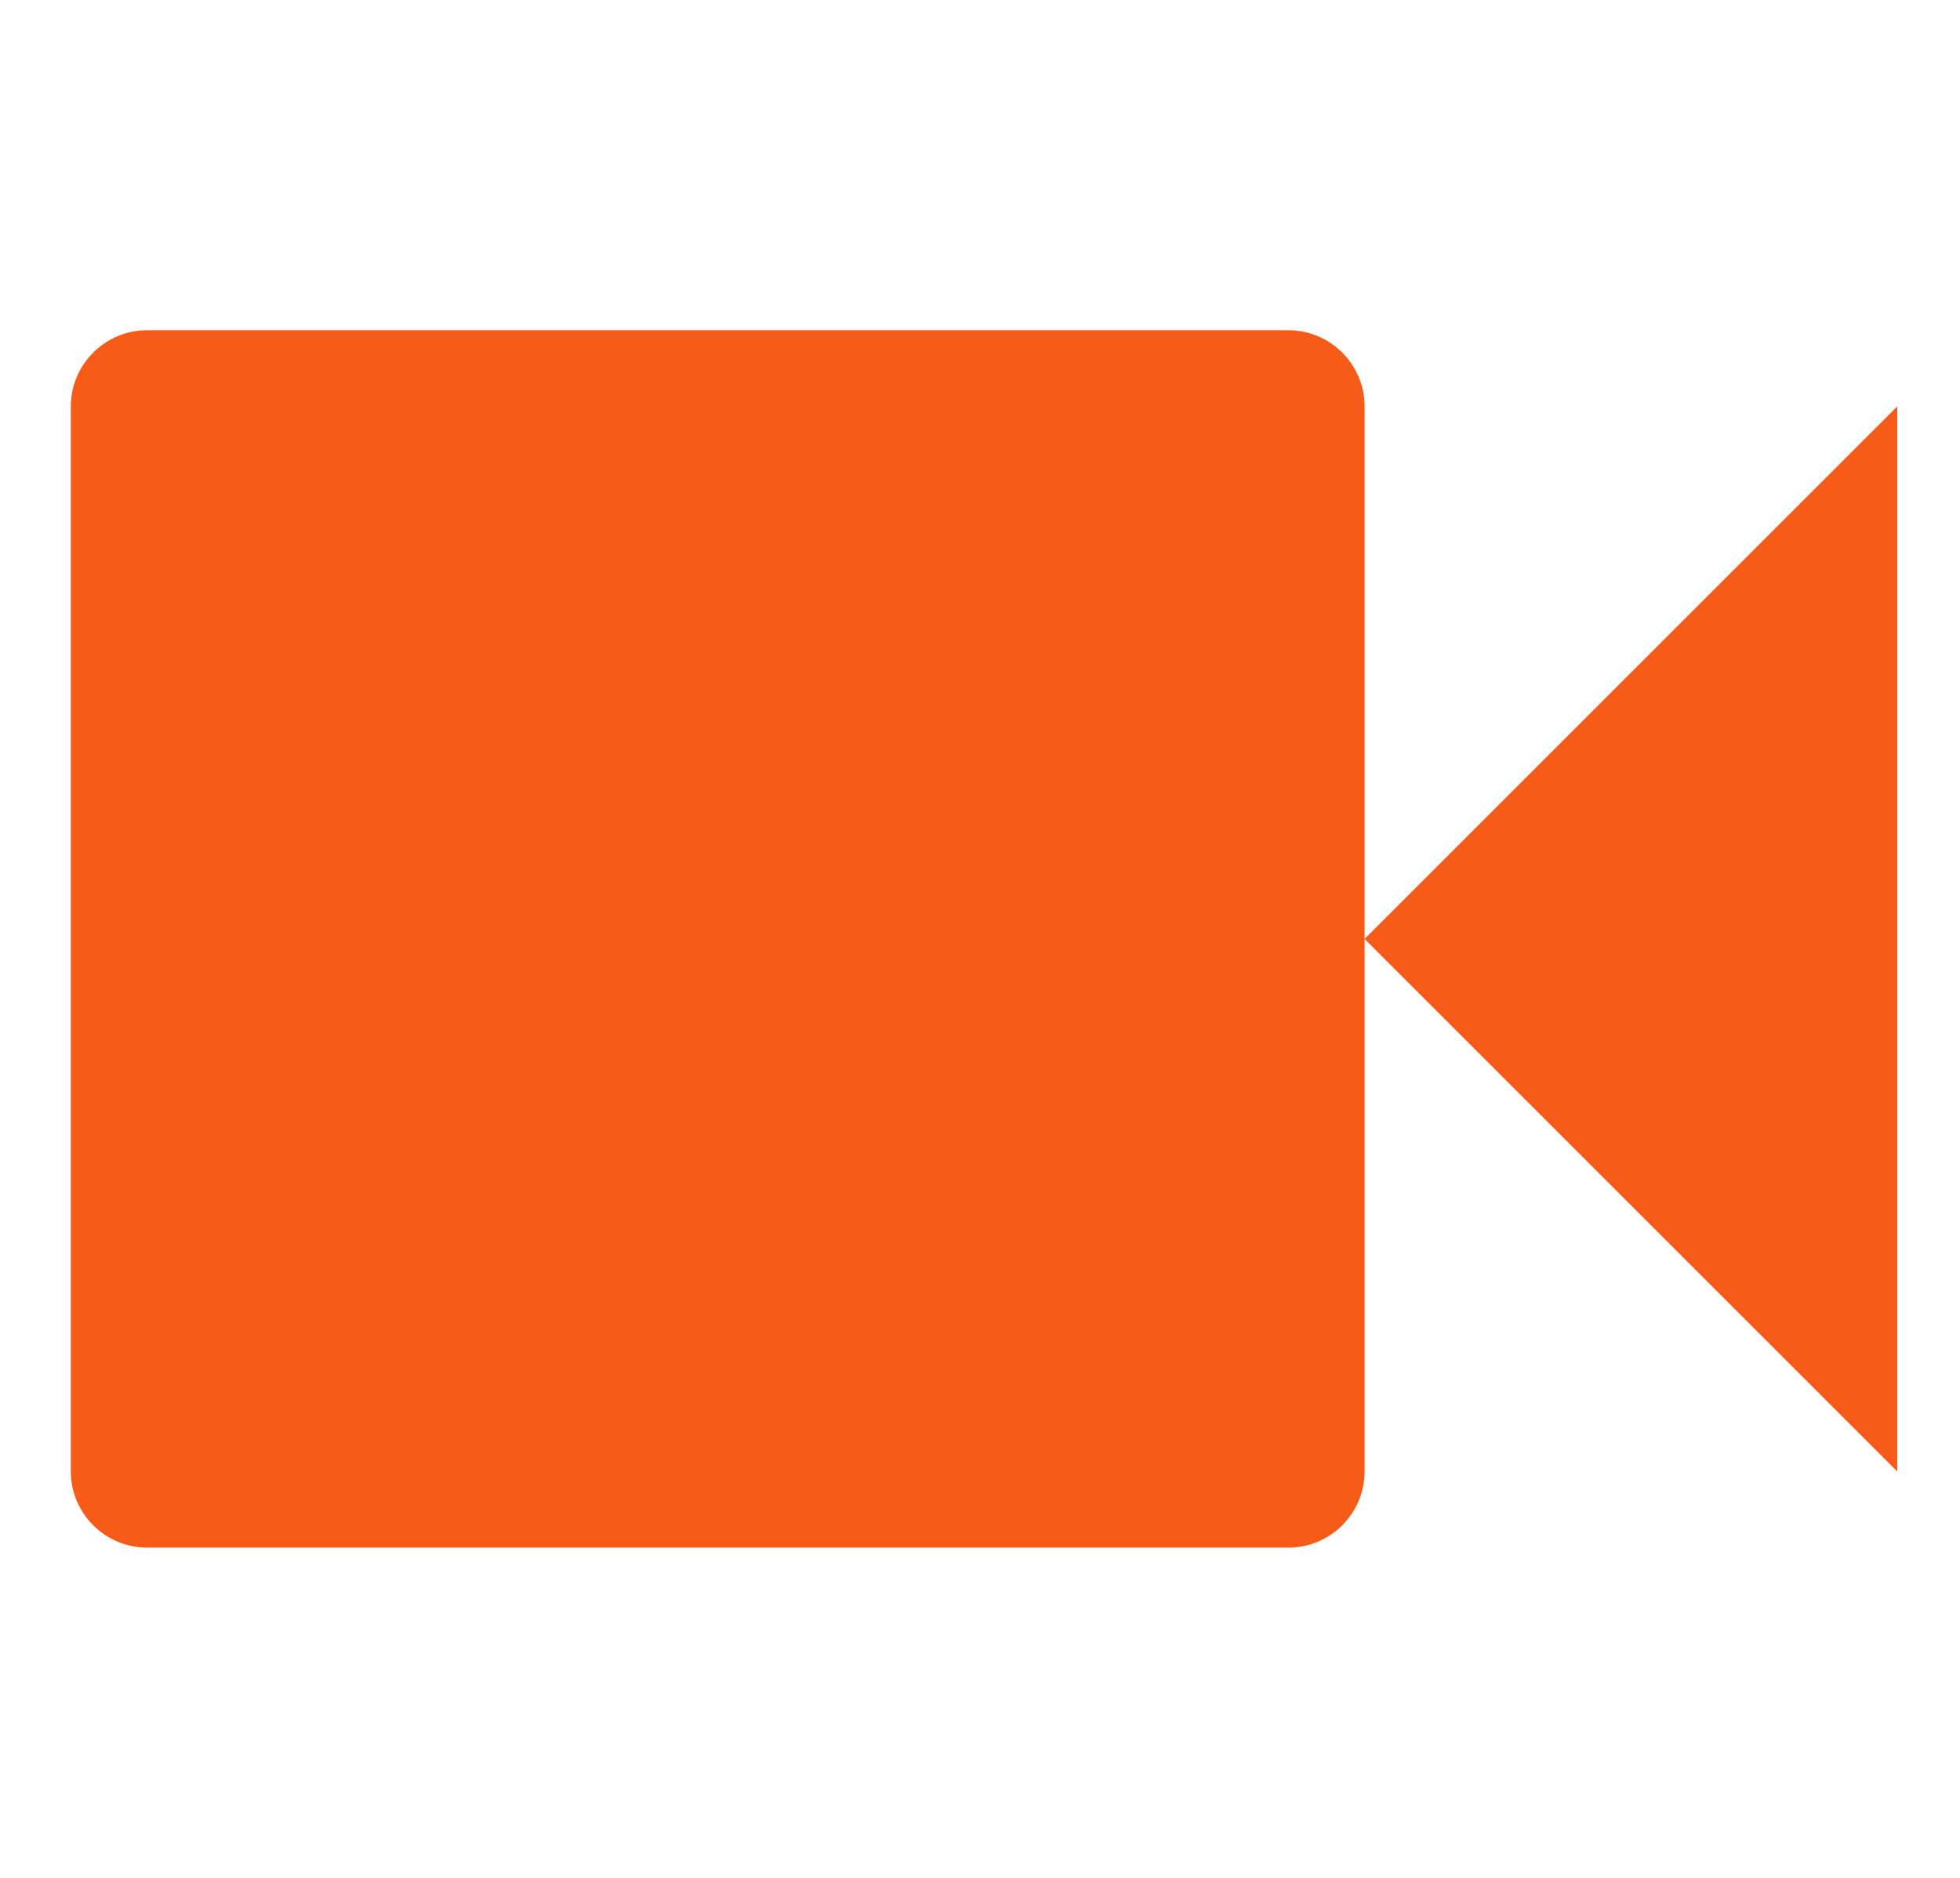 <?xml version="1.0" encoding="utf-8"?>
<!-- Generator: Adobe Illustrator 23.0.2, SVG Export Plug-In . SVG Version: 6.00 Build 0)  -->
<svg version="1.1" id="Слой_1" xmlns="http://www.w3.org/2000/svg" xmlns:xlink="http://www.w3.org/1999/xlink" x="0px" y="0px"
	 viewBox="0 0 240 230" style="enable-background:new 0 0 240 230;" xml:space="preserve">
<style type="text/css">
	.st0{fill:#f75b18;}
</style>
<path class="st0" d="M157.77,189.55H17.99c-5.12,0-9.32-4.19-9.32-9.32V49.77c0-5.12,4.19-9.32,9.32-9.32h139.78
	c5.13,0,9.32,4.19,9.32,9.32v130.46C167.09,185.36,162.9,189.55,157.77,189.55L157.77,189.55L157.77,189.55z M167.09,115
	l65.23-65.23v130.46L167.09,115L167.09,115L167.09,115z"/>
</svg>
